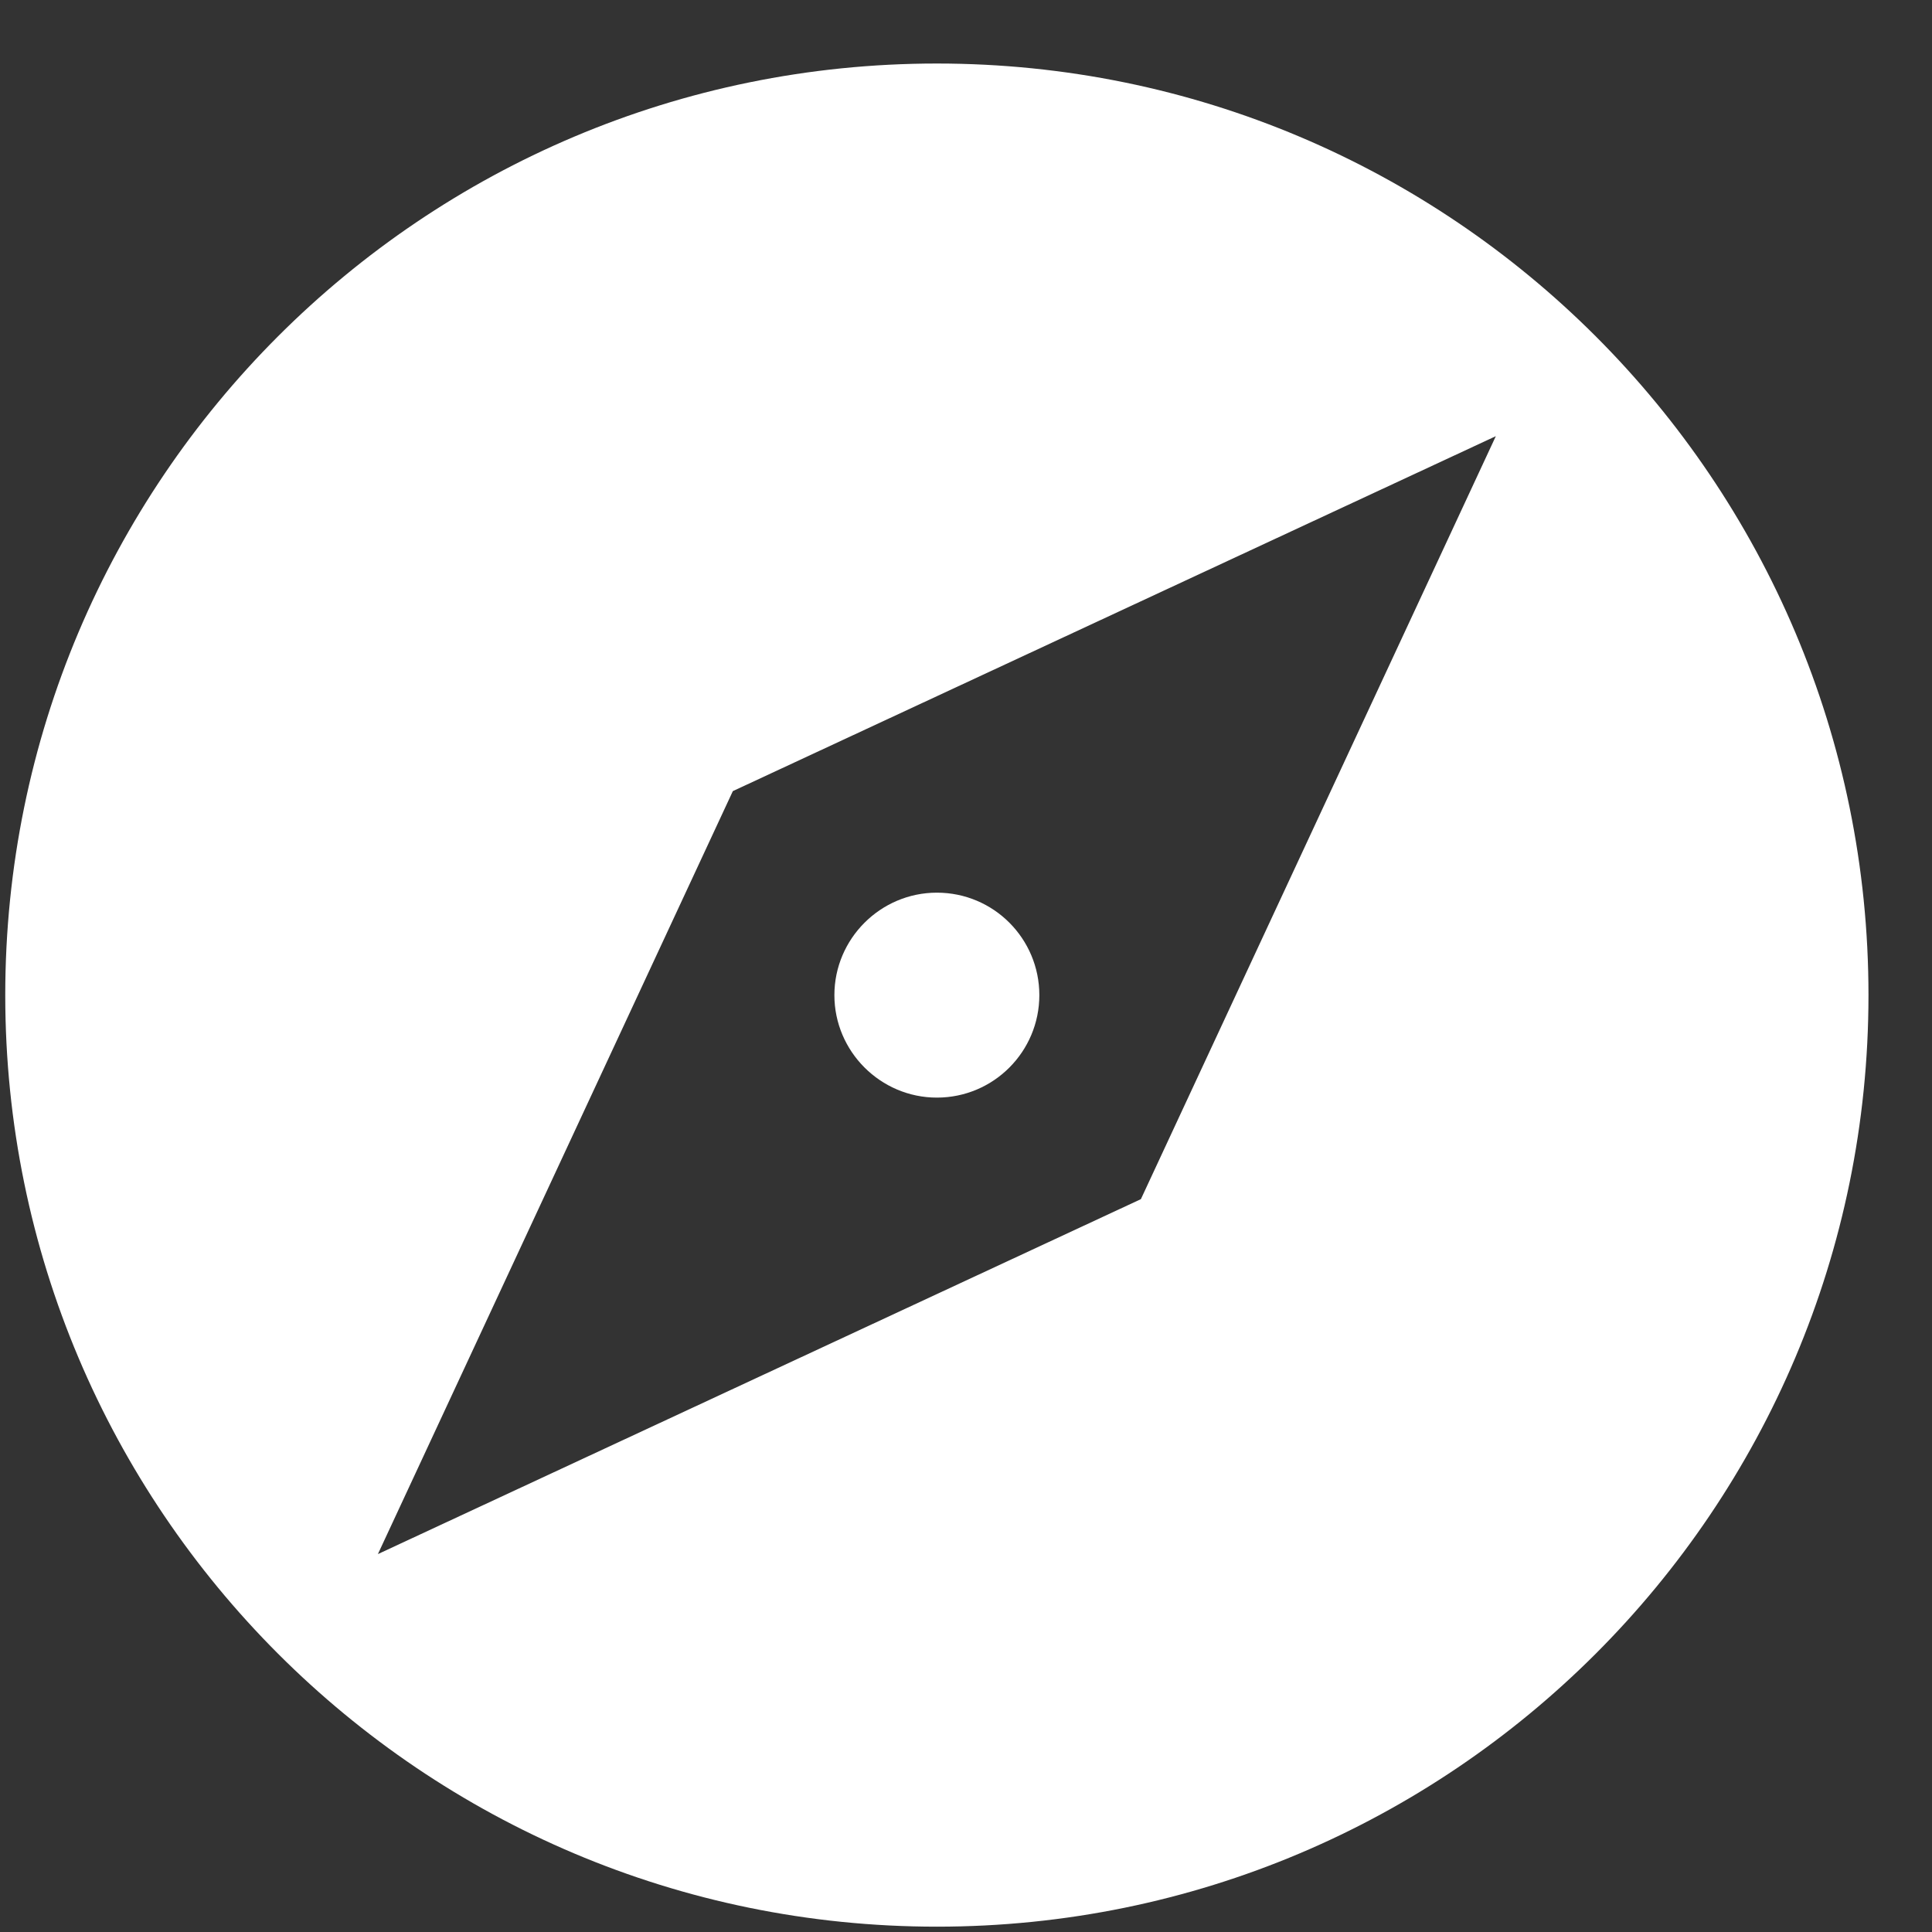 <svg width="25" height="25" viewBox="0 0 25 25" fill="none" xmlns="http://www.w3.org/2000/svg">
<rect x="0" y="0" width="25" height="25" fill="#333333" stroke="none"/>
<path d="M12.123 14.203C12.859 14.203 13.449 13.606 13.449 12.877C13.449 12.147 12.859 11.551 12.123 11.551C11.394 11.551 10.797 12.147 10.797 12.877C10.797 13.606 11.394 14.203 12.123 14.203Z" fill="white"/>
<path d="M12.123 0.822C5.463 0.822 0.068 6.216 0.068 12.877C0.068 19.531 5.463 24.931 12.123 24.931C18.784 24.931 24.178 19.531 24.178 12.877C24.178 6.216 18.784 0.822 12.123 0.822ZM14.763 15.517L4.89 20.11L9.483 10.237L19.356 5.644L14.763 15.517Z" fill="white"/>
</svg>
